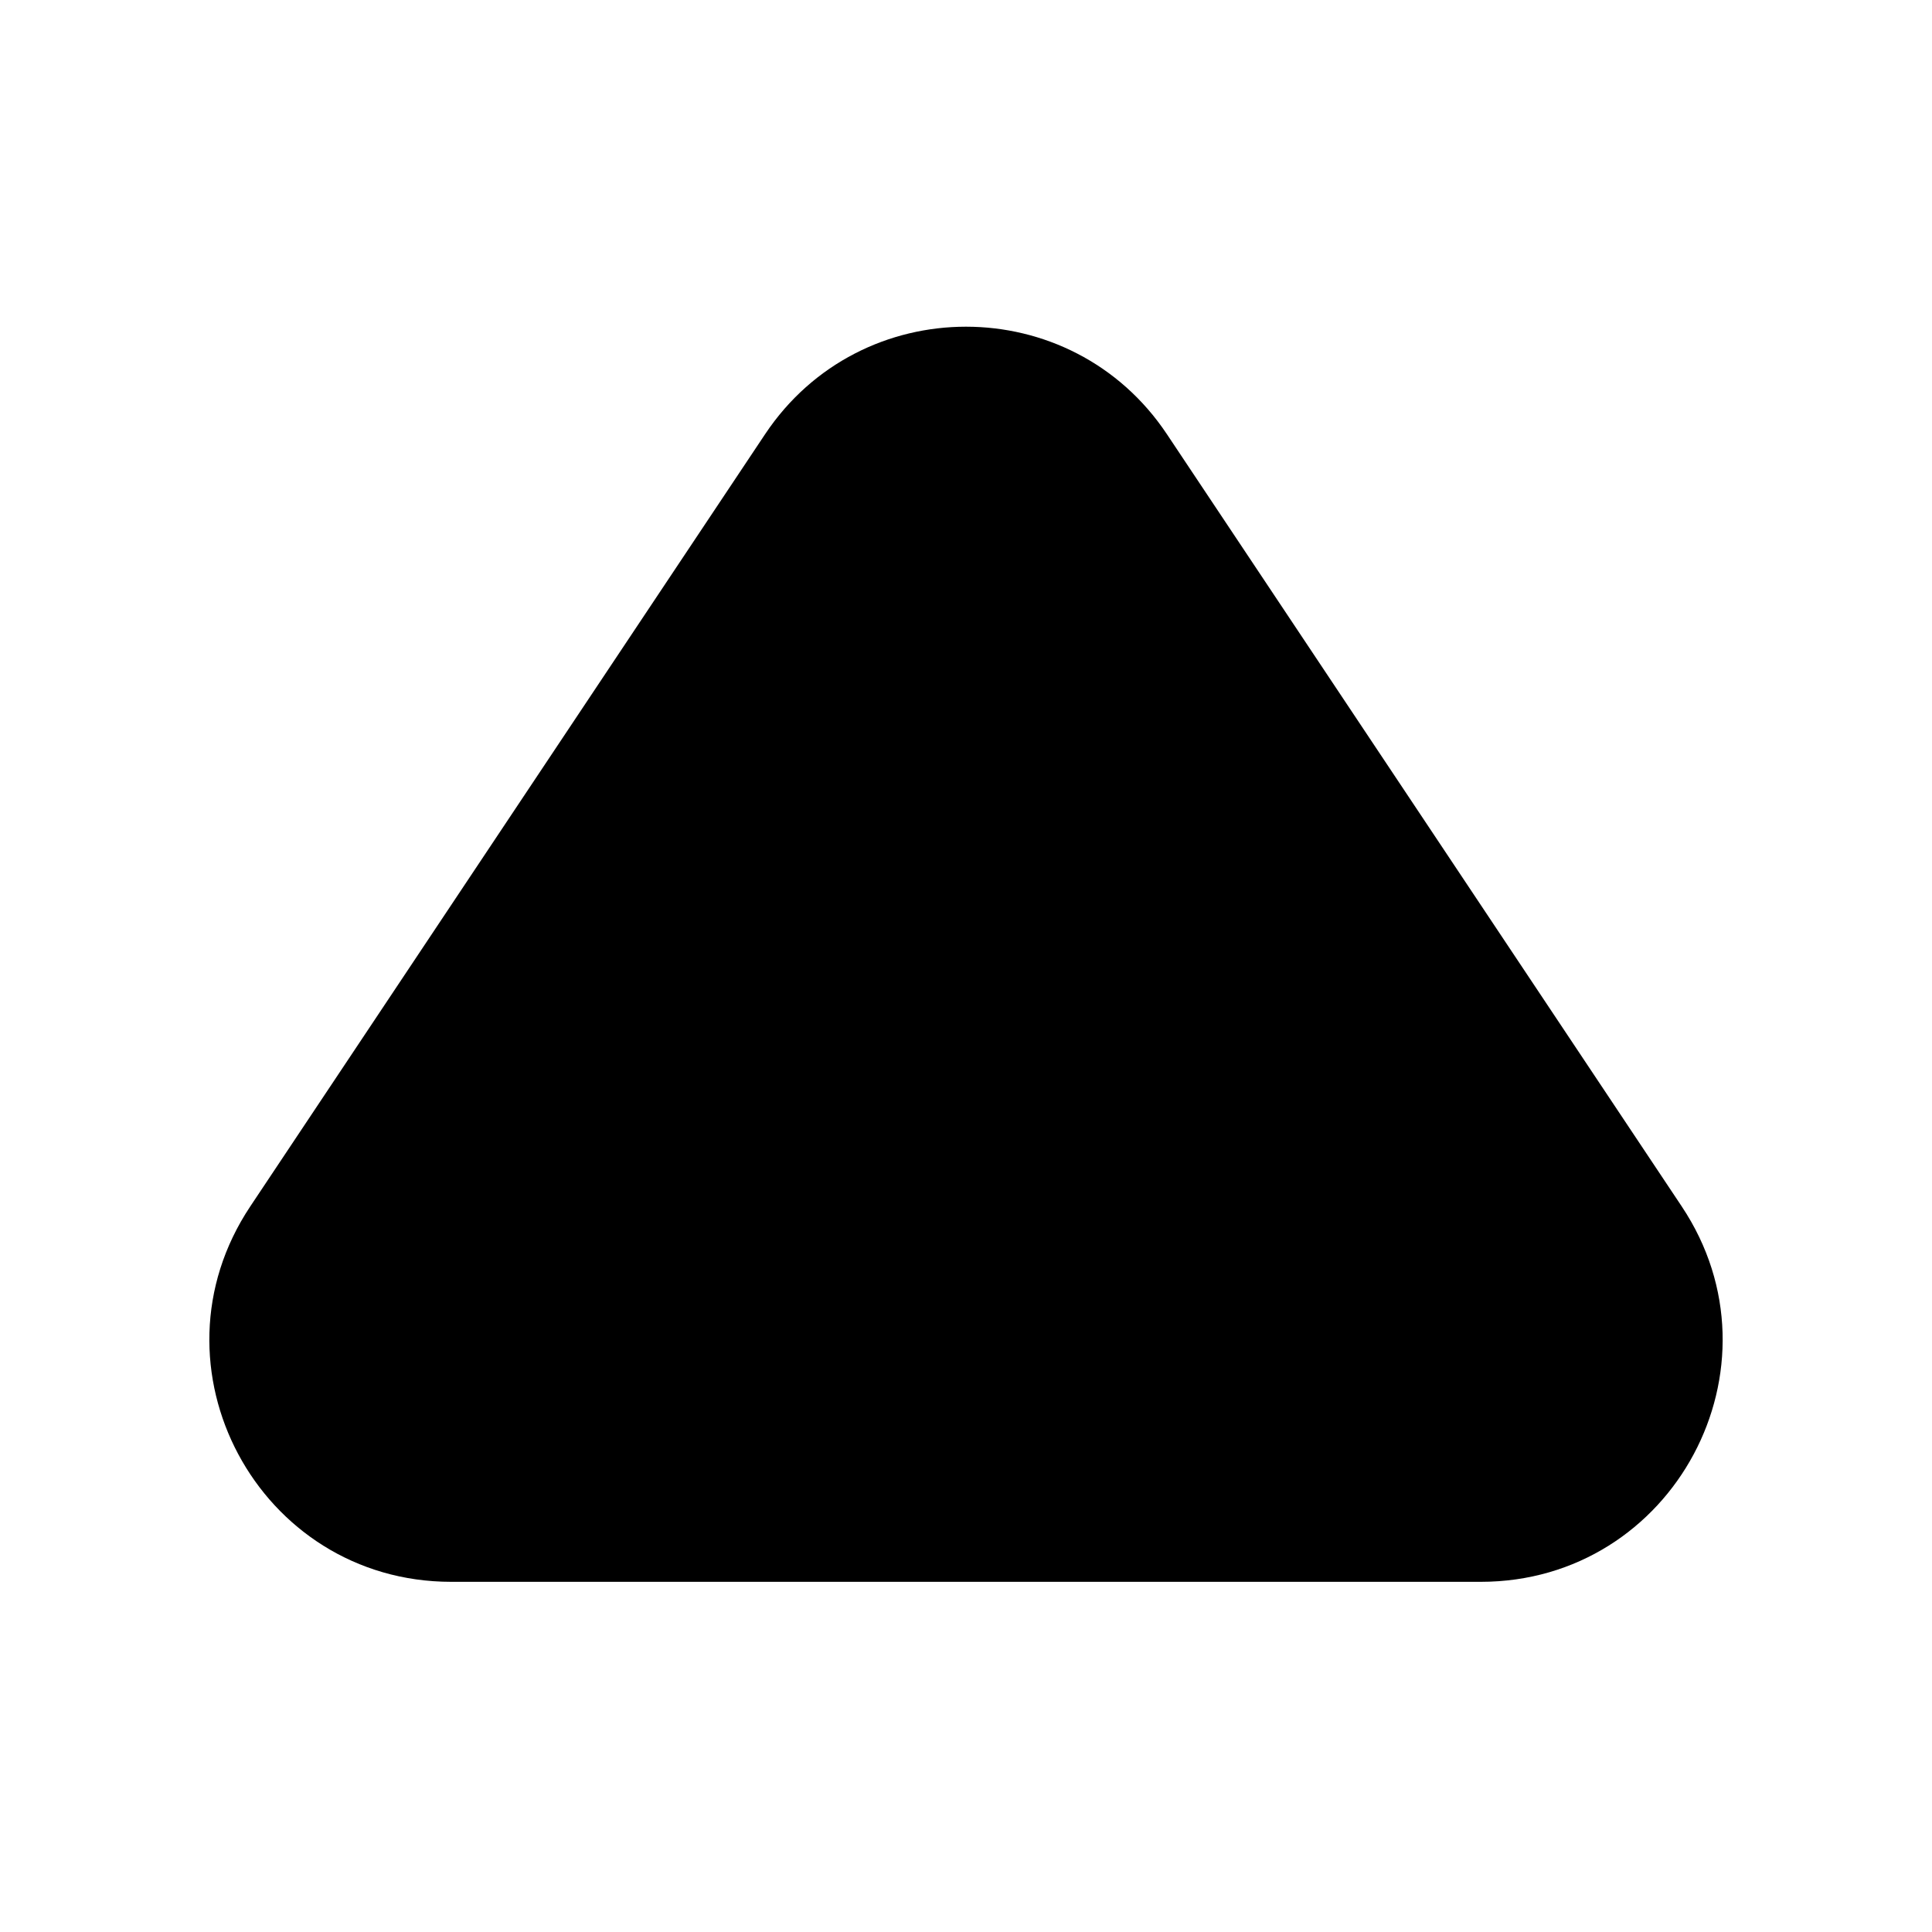 <svg width="100%" style="" viewBox="0 0 160 160" fill="none" xmlns="http://www.w3.org/2000/svg">
  <path
    d="M20.729 99.906L63.359 35.962C71.275 24.087 88.725 24.087 96.641 35.962L139.271 99.906C148.131 113.197 138.604 131 122.63 131H37.37C21.396 131 11.869 113.197 20.729 99.906Z"
    fill="currentColor" />
</svg>